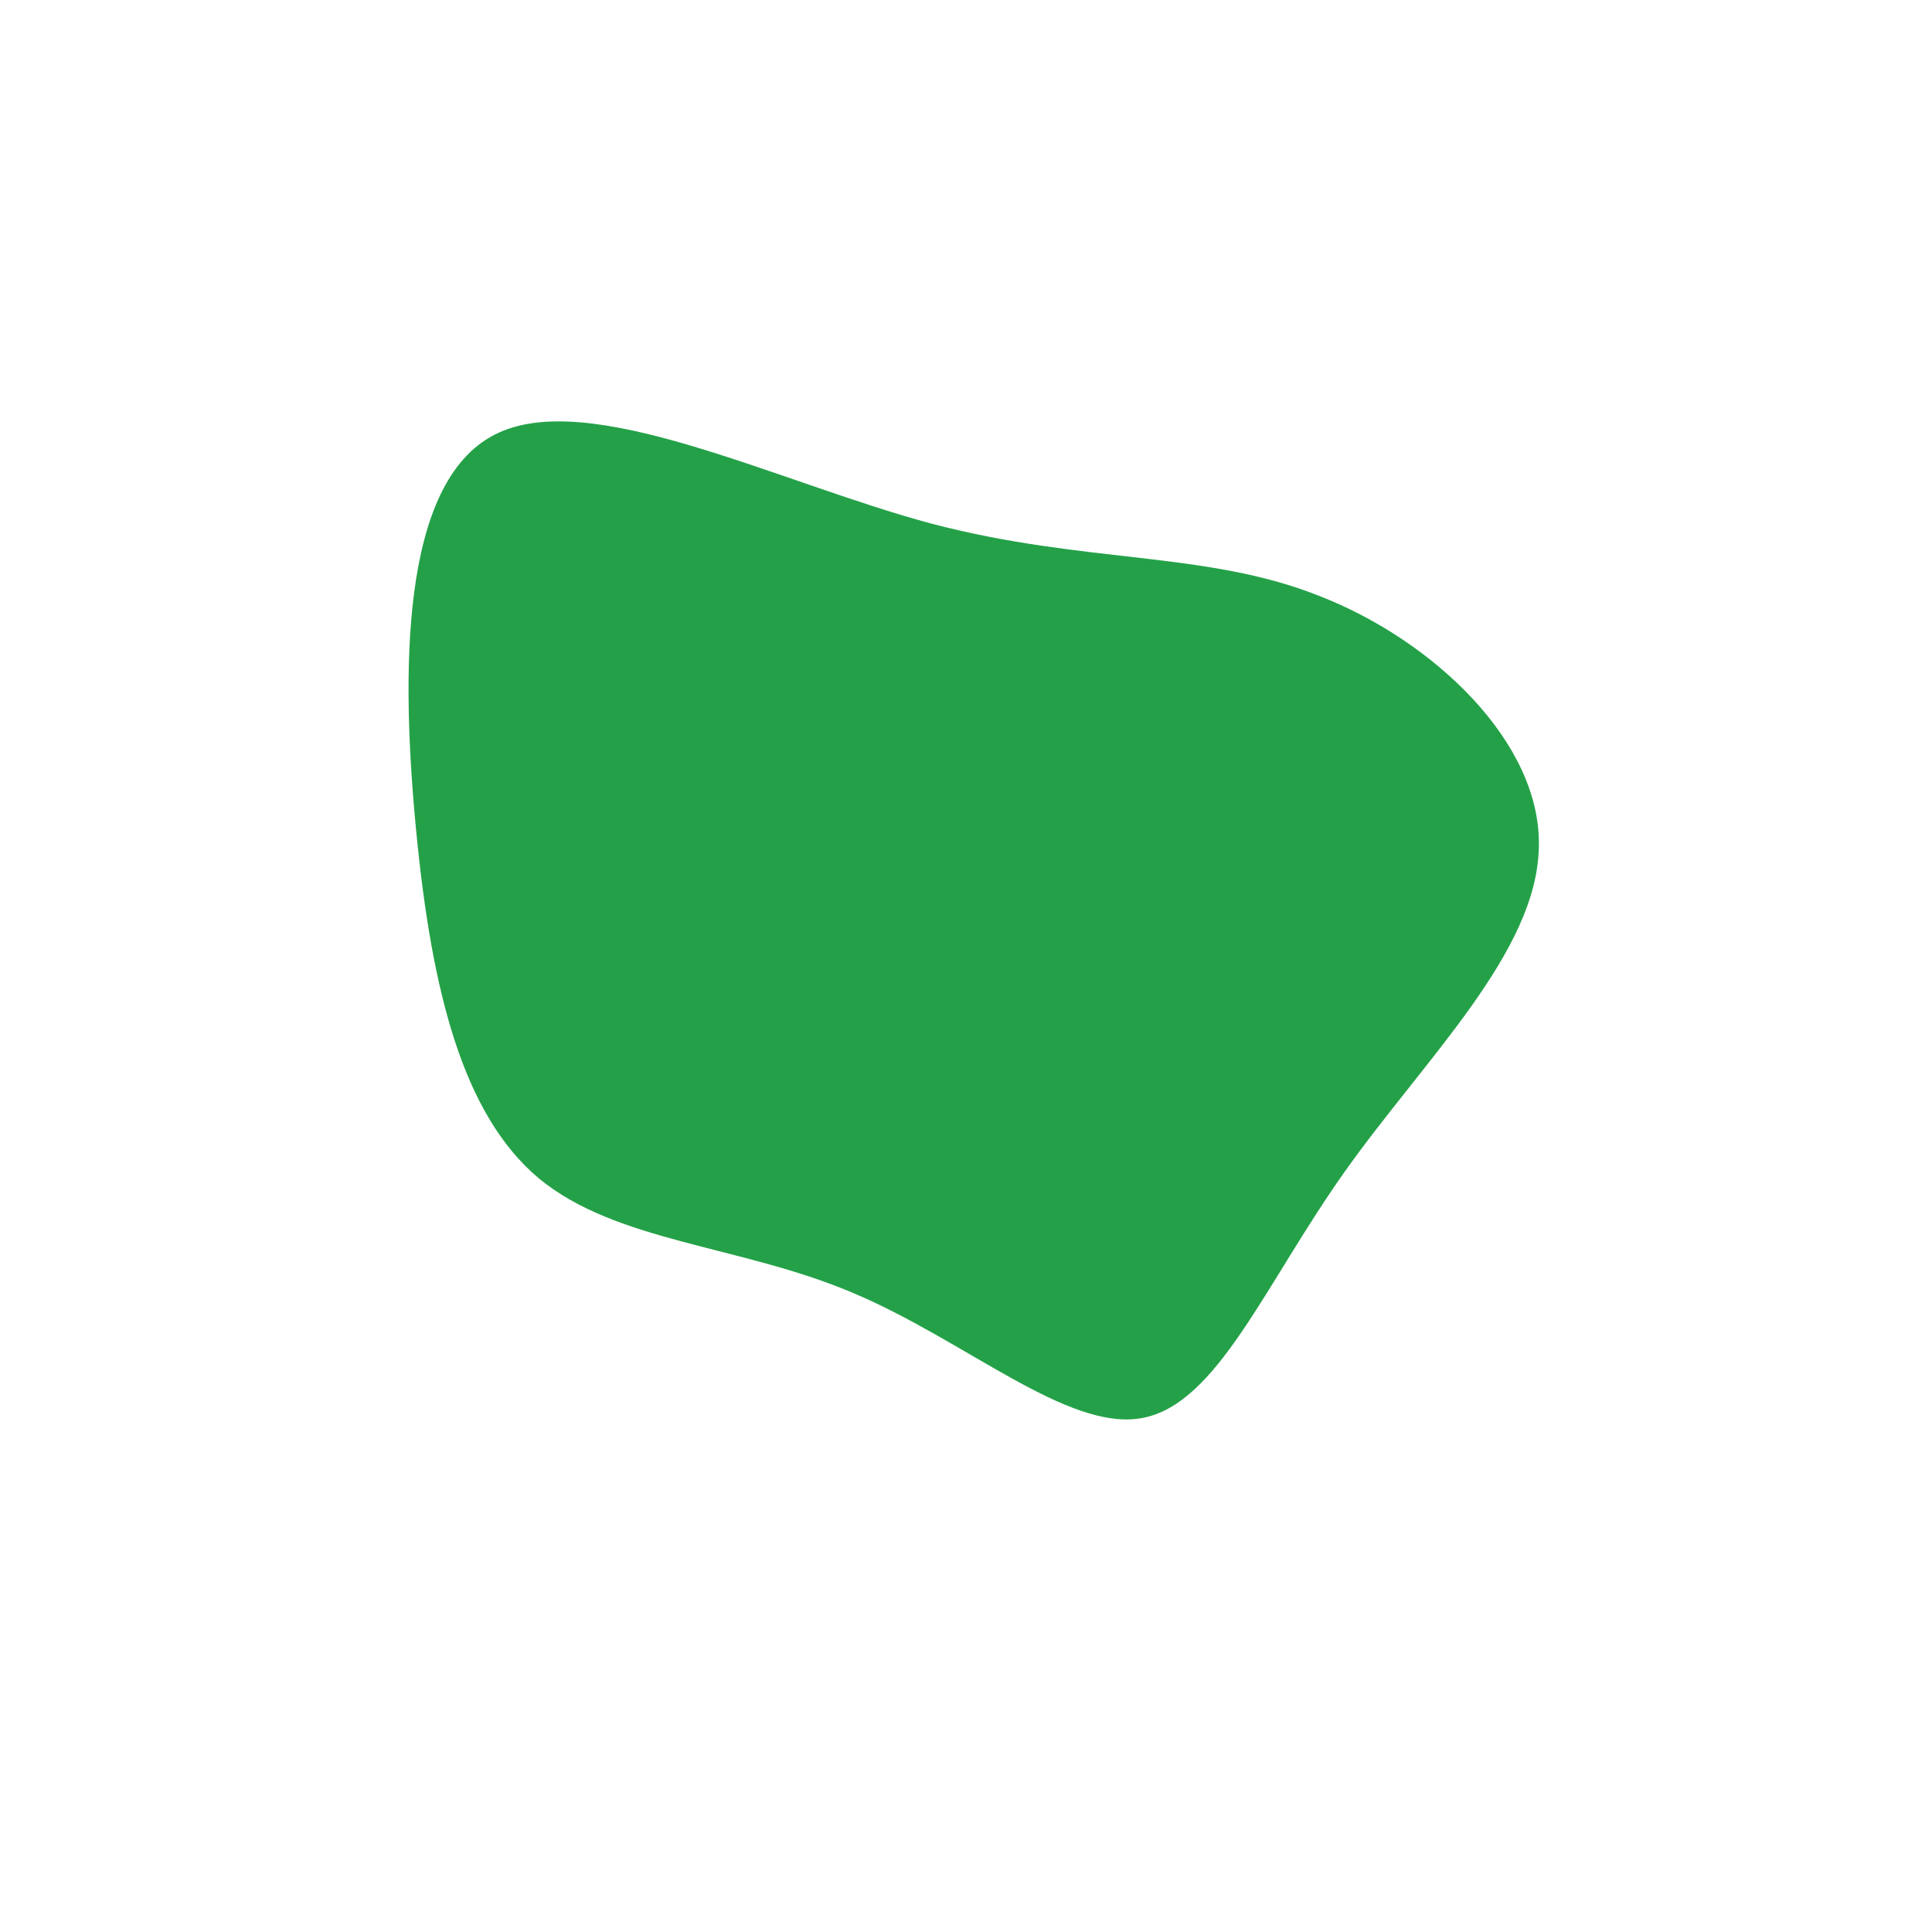<?xml version="1.0" standalone="no"?>
<svg viewBox="0 0 200 200" xmlns="http://www.w3.org/2000/svg">
  <path fill="#24A148" d="M36.6,-38.3C48.4,-33.7,59.6,-23.1,59.3,-12.3C59.1,-1.4,47.5,9.6,39.2,21.3C30.9,33,26,45.4,18.2,46.8C10.5,48.2,-0.1,38.7,-11.8,33.8C-23.4,28.9,-36.2,28.6,-44.2,22C-52.1,15.4,-55.3,2.6,-56.9,-13.8C-58.5,-30.2,-58.6,-50,-48.8,-55C-39.1,-60,-19.6,-50.1,-3.6,-45.8C12.4,-41.6,24.8,-43,36.6,-38.3Z" transform="translate(100 100)" />
</svg>
